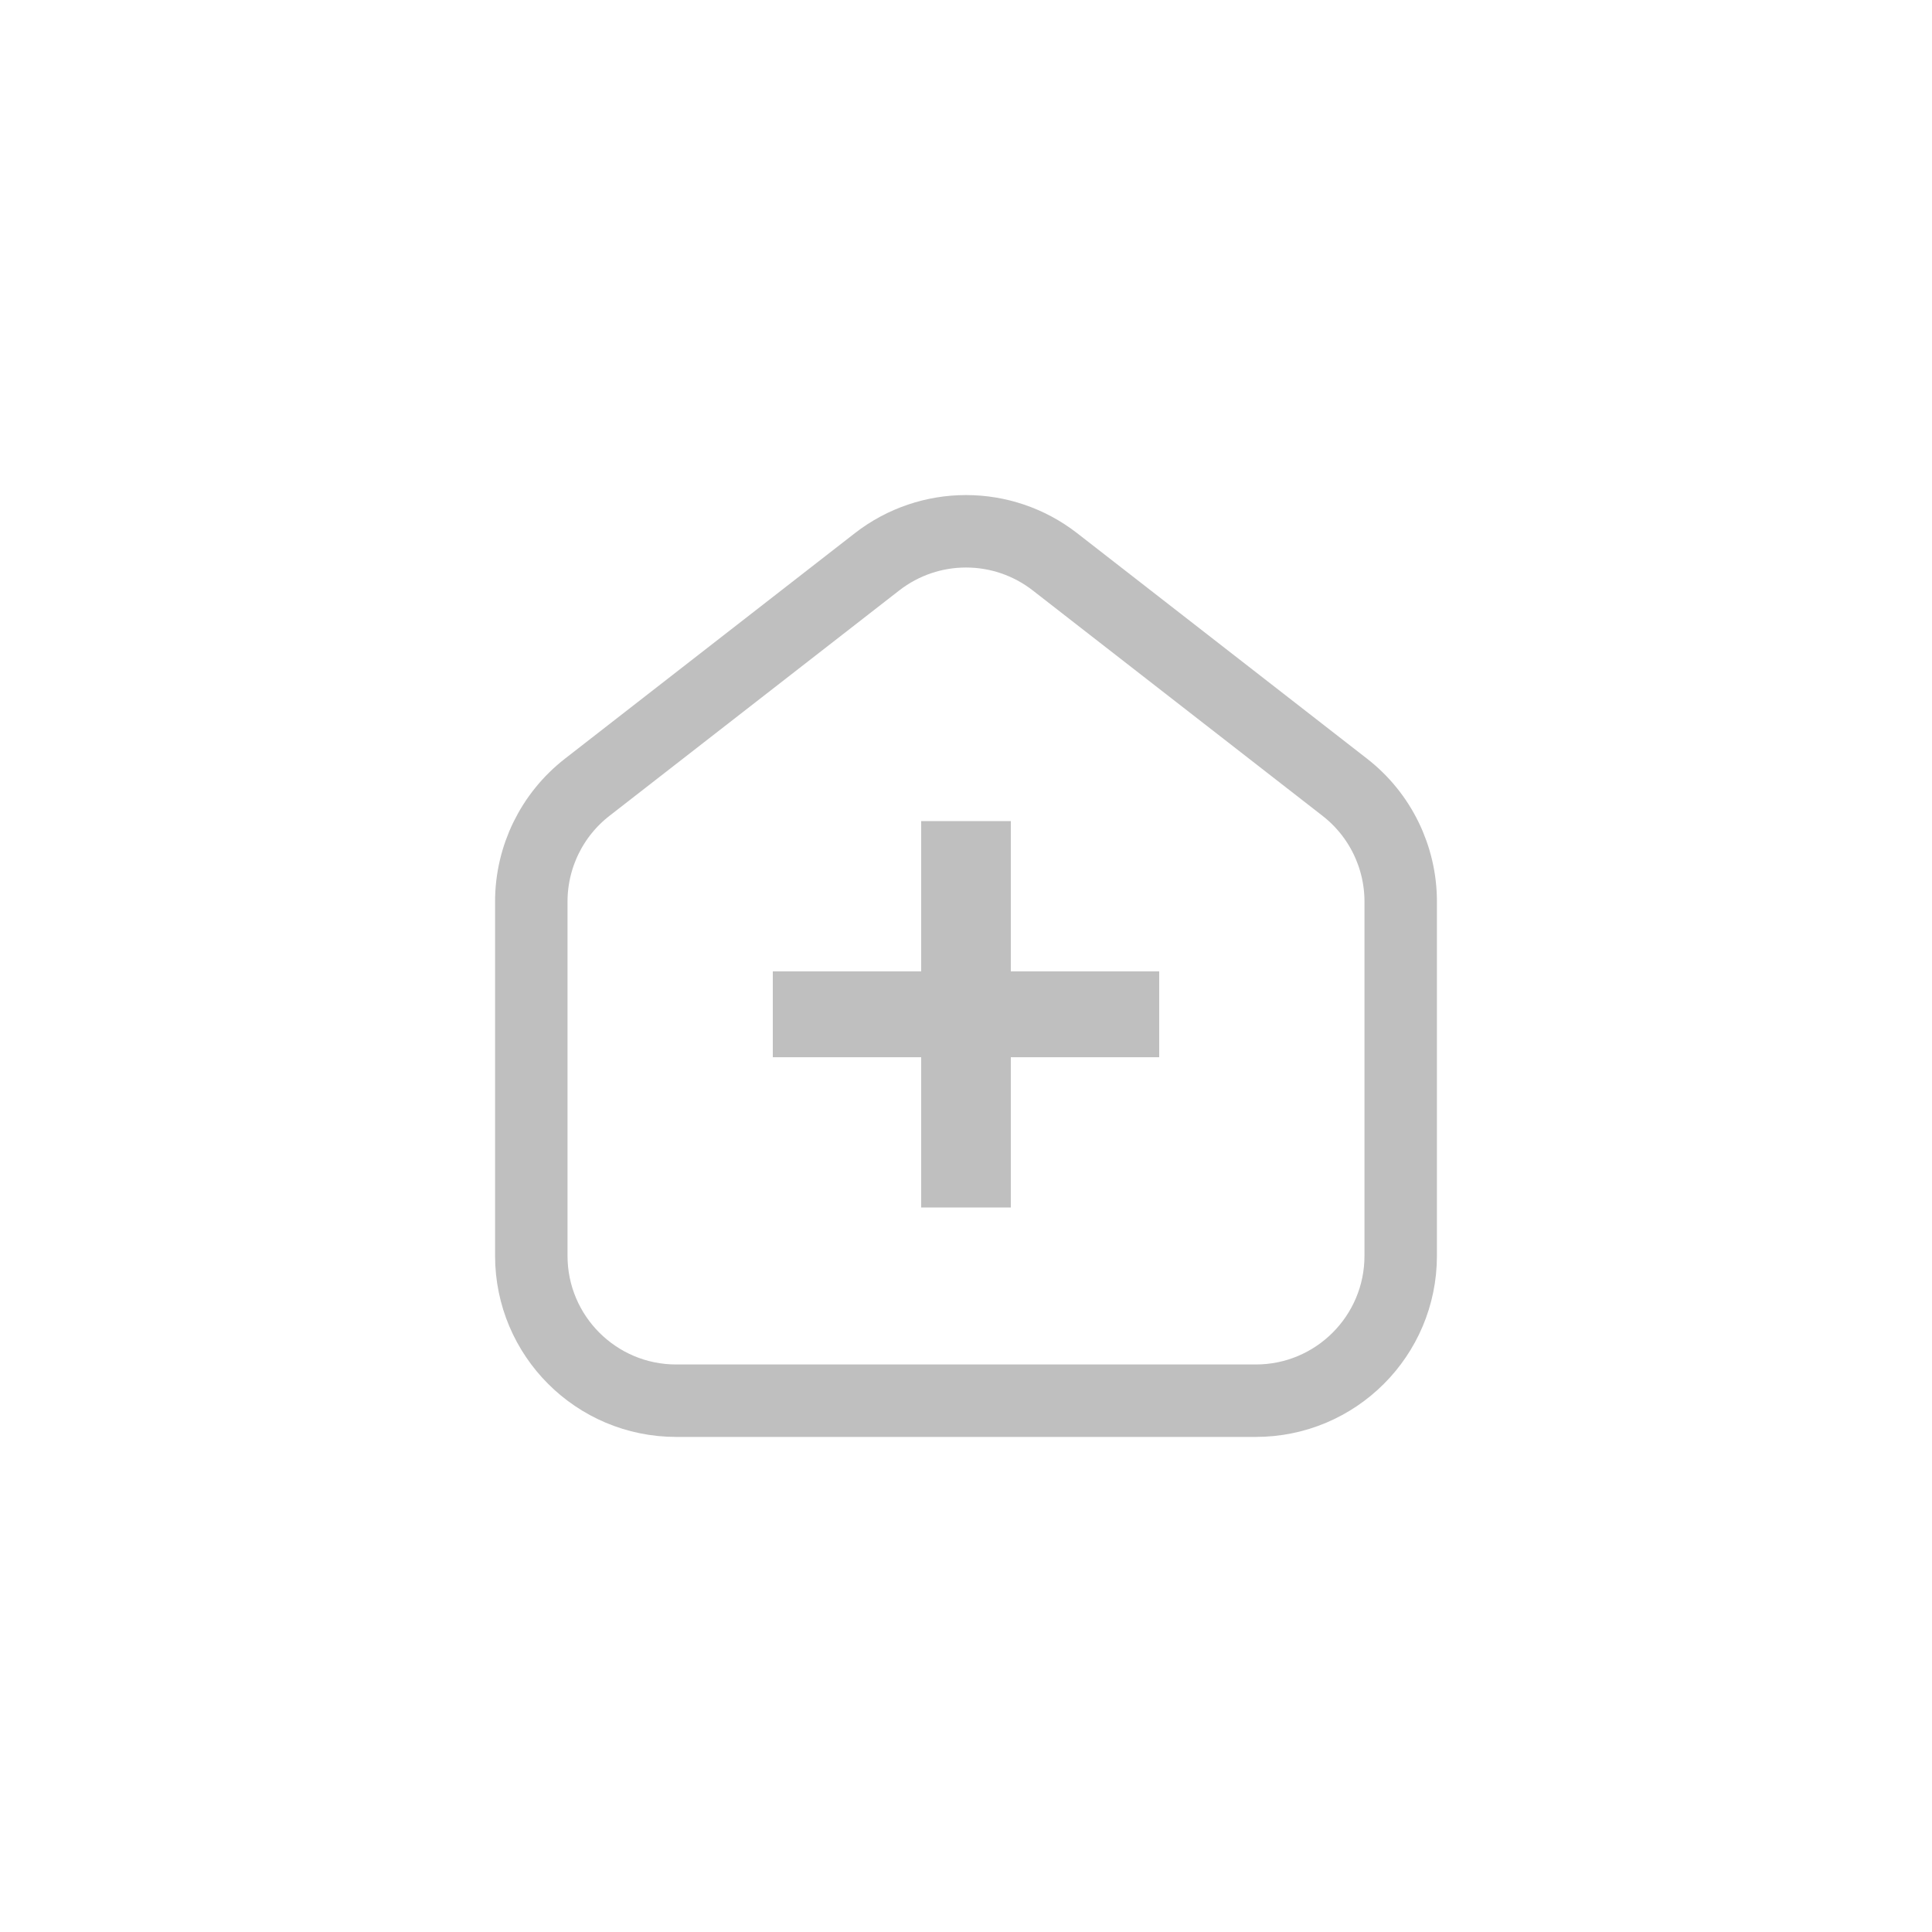 <svg width="40" height="40" viewBox="0 0 40 40" fill="none" xmlns="http://www.w3.org/2000/svg"> 
<path fill-rule="evenodd" clip-rule="evenodd" d="M27.842 16.299L21.842 11.632C20.759 10.789 19.242 10.789 18.158 11.632L12.158 16.299C11.427 16.867 11 17.741 11 18.667V26C11 27.657 12.343 29 14 29H26C27.657 29 29 27.657 29 26V18.667C29 17.741 28.573 16.867 27.842 16.299Z" stroke="#BFBFBF" stroke-width="1.5"/>
<path d="M19.072 25V17H20.928V25H19.072ZM16 21.889V20.111H24V21.889H16Z" fill="#BFBFBF"/>
</svg>
